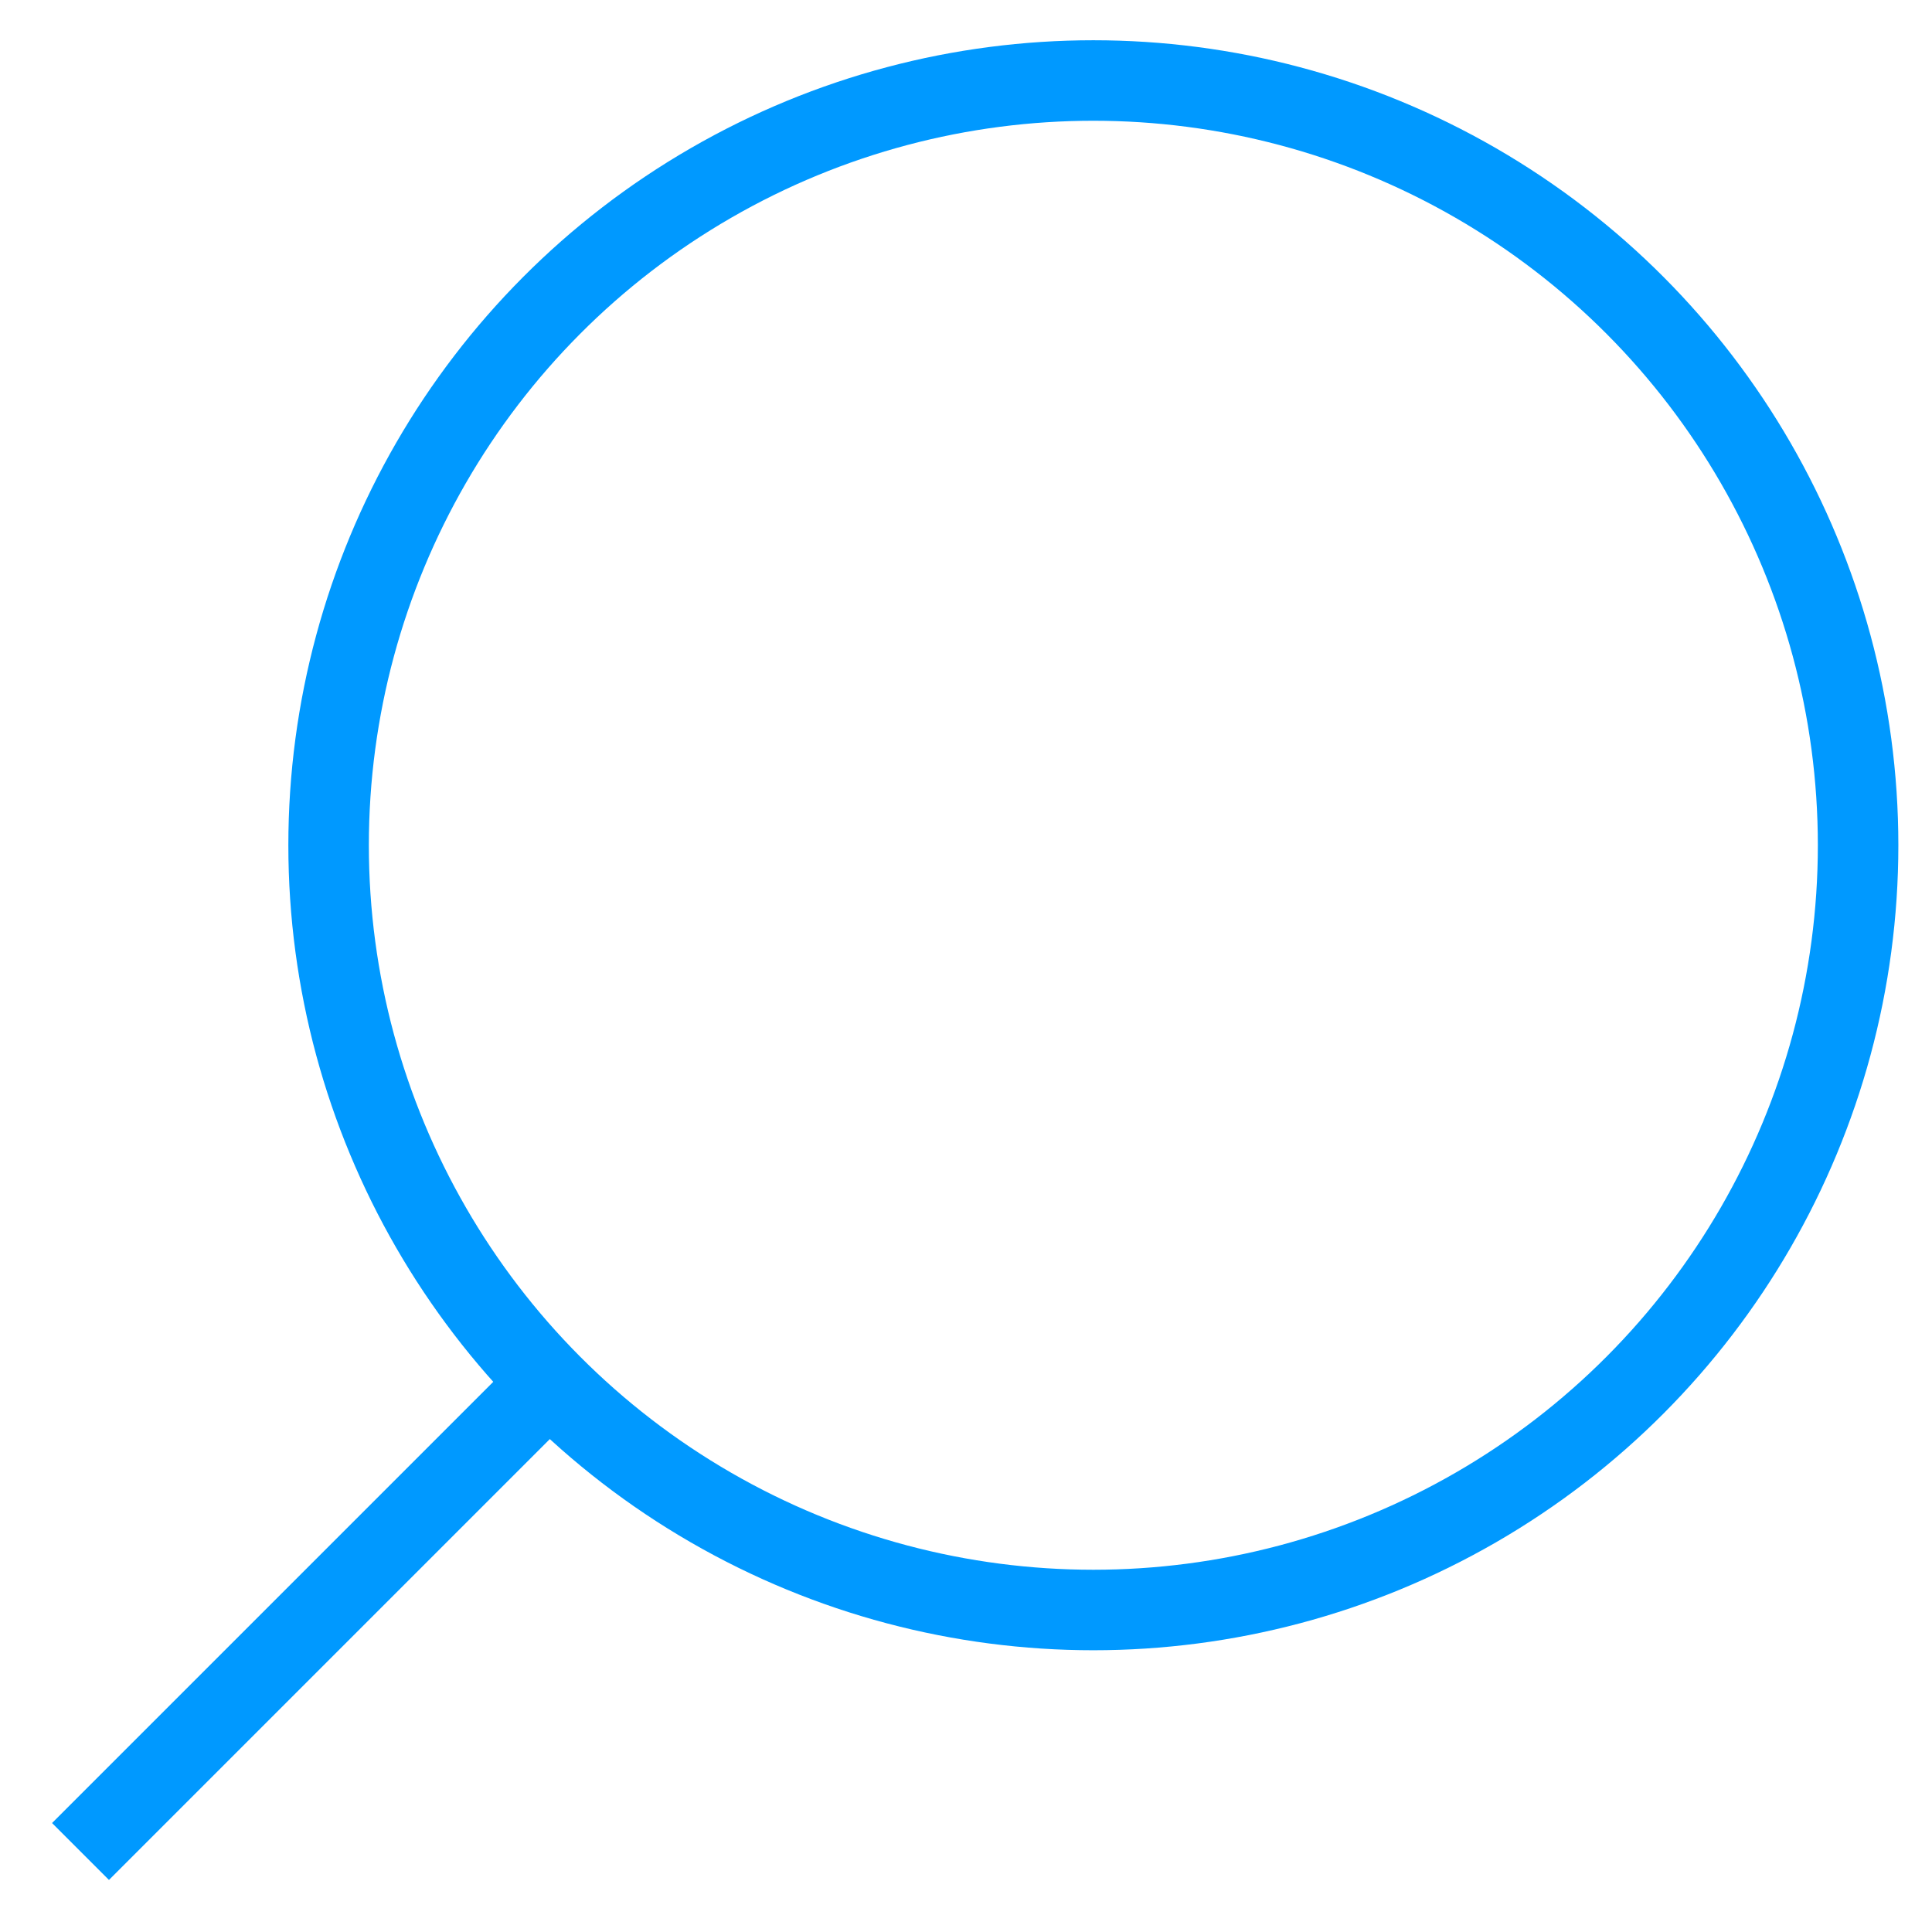 <svg xmlns="http://www.w3.org/2000/svg" width="24" height="24" viewBox="0 0 24 24"><circle fill="none" stroke="#09f" stroke-miterlimit="10" cx="13.582" cy="10.5" r="9.5"/><path fill="none" stroke="#09f" stroke-miterlimit="10" d="M1 23l6-6"/></svg>